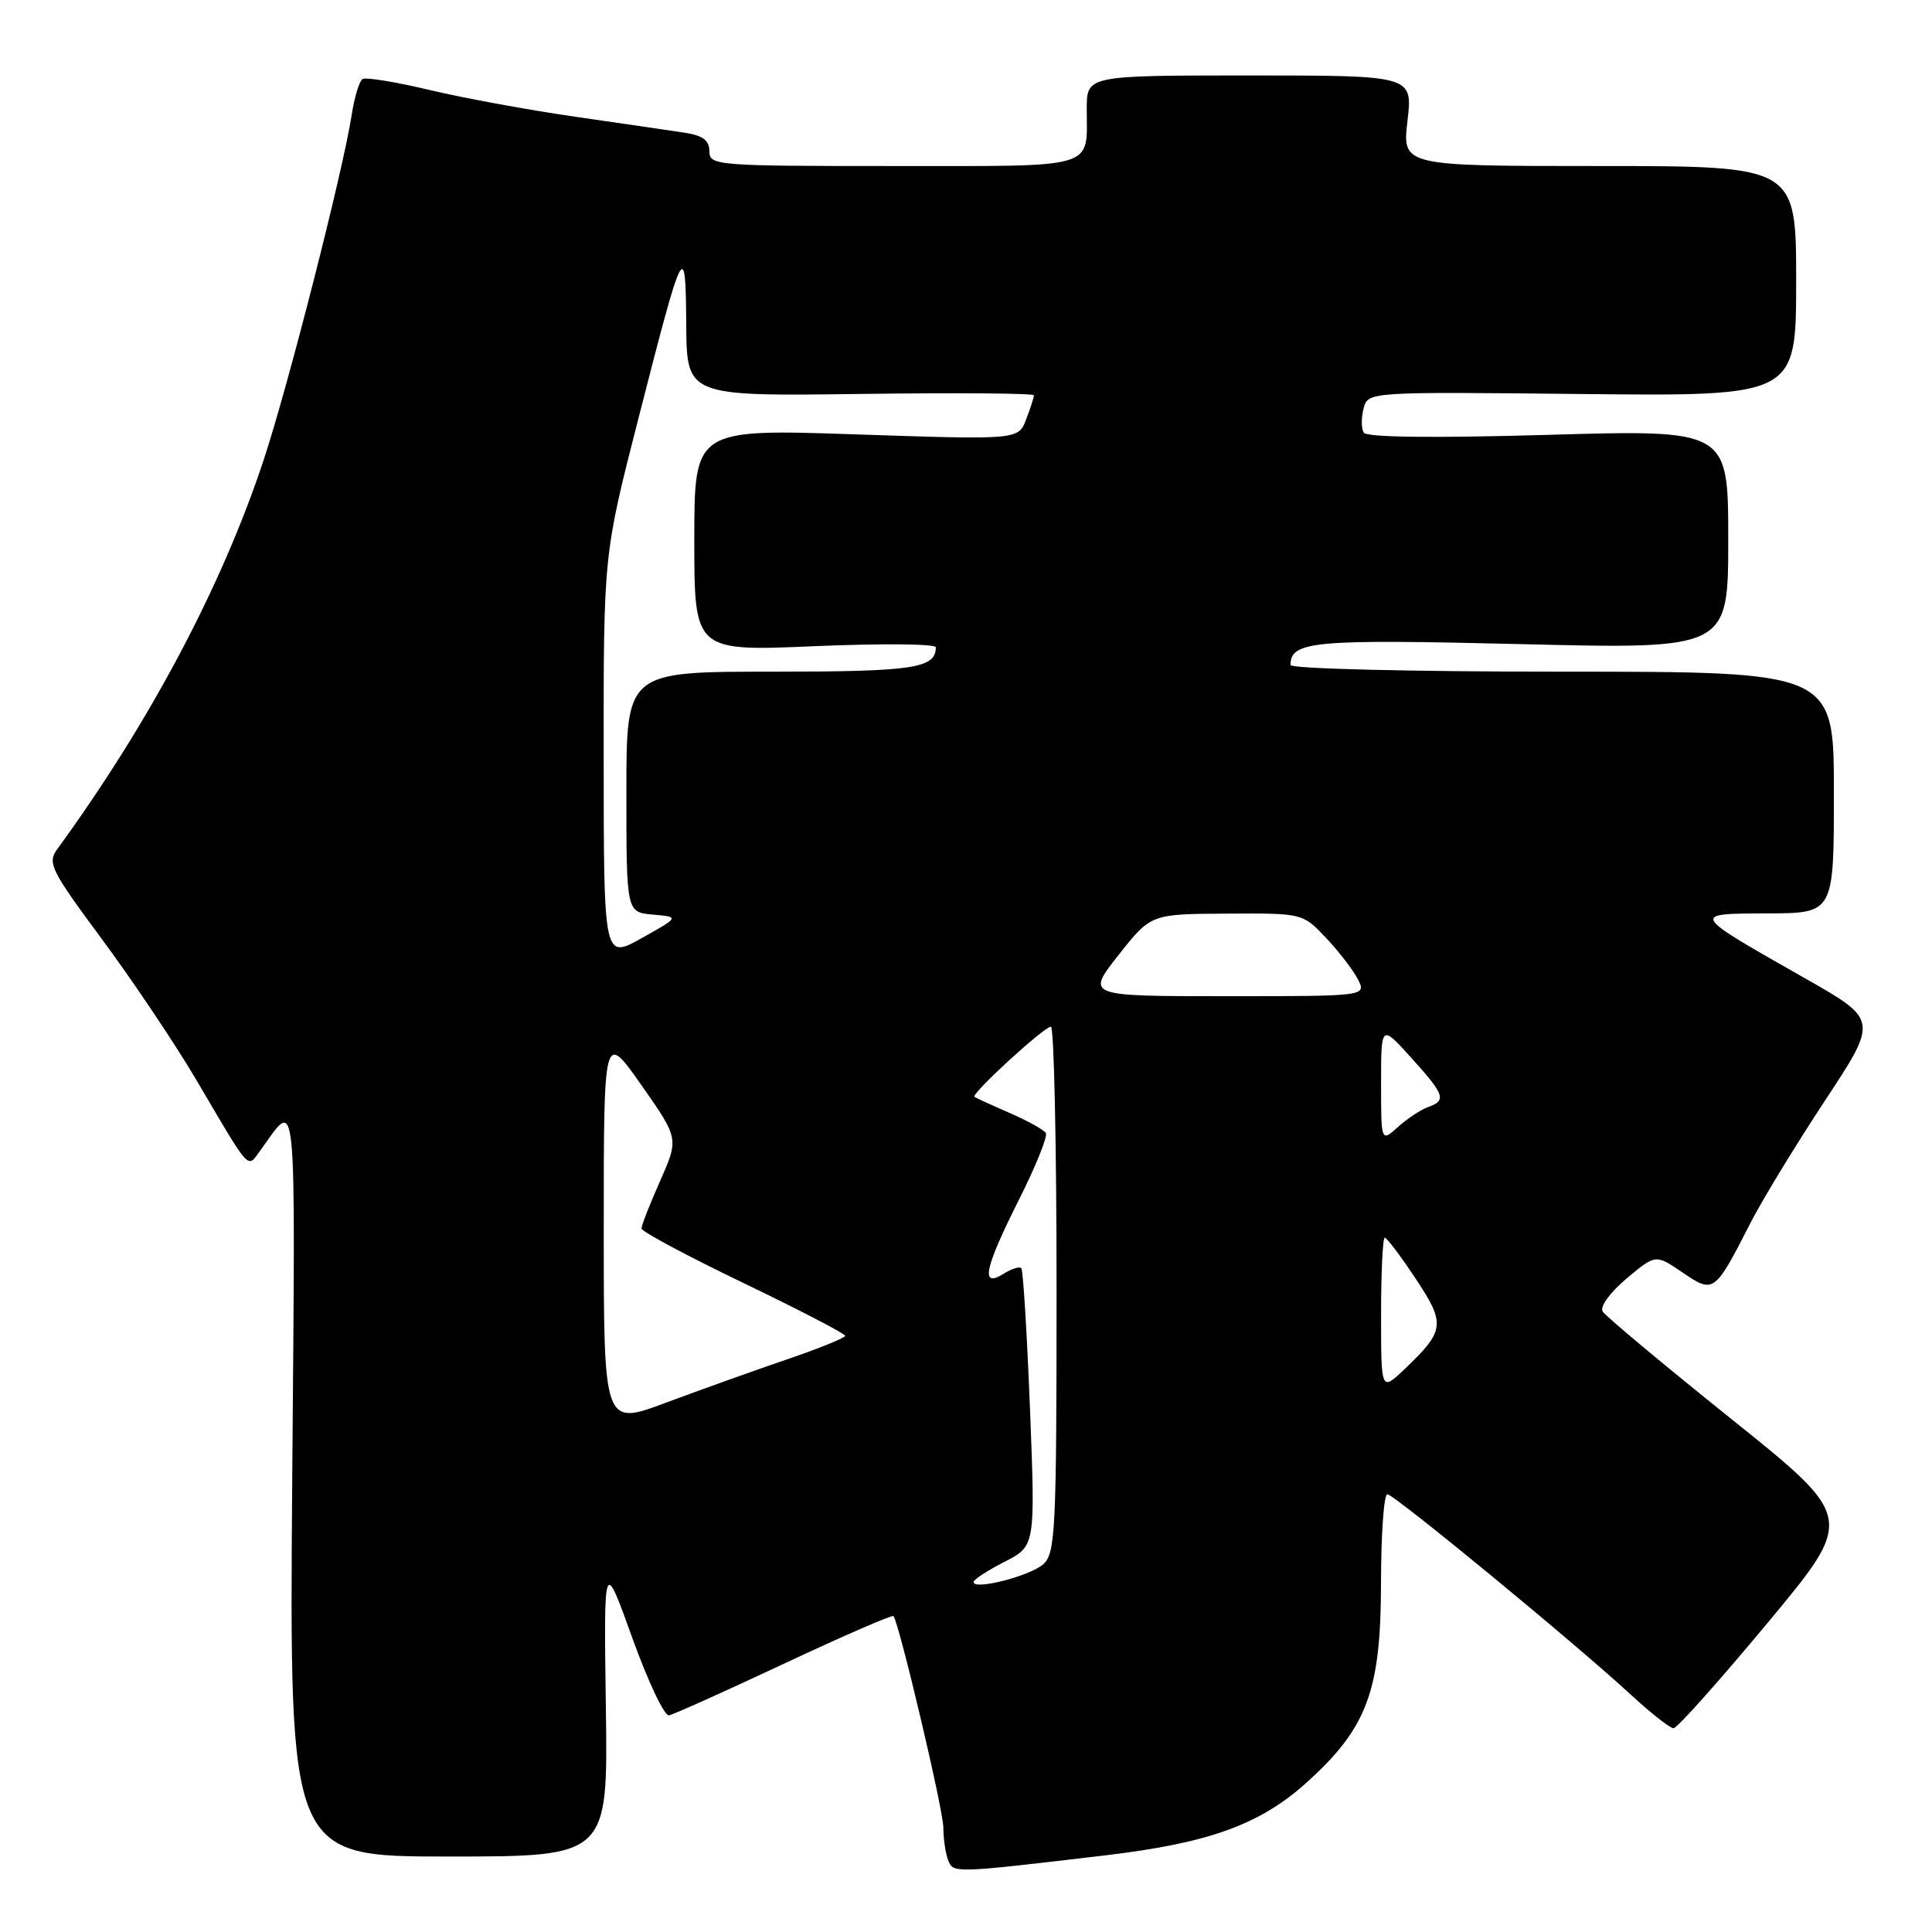 <?xml version="1.0" encoding="UTF-8" standalone="no"?>
<!DOCTYPE svg PUBLIC "-//W3C//DTD SVG 1.1//EN" "http://www.w3.org/Graphics/SVG/1.1/DTD/svg11.dtd" >
<svg xmlns="http://www.w3.org/2000/svg" xmlns:xlink="http://www.w3.org/1999/xlink" version="1.1" viewBox="0 0 256 256">
 <g >
 <path fill="currentColor"
d=" M 146.50 245.84 C 160.15 244.22 166.91 241.78 173.06 236.26 C 181.15 228.99 182.98 224.10 182.99 209.75 C 183.00 203.29 183.37 198.00 183.83 198.00 C 184.73 198.00 208.66 217.69 216.21 224.66 C 218.80 227.05 221.29 229.00 221.76 229.00 C 222.22 229.00 227.82 222.73 234.19 215.07 C 245.78 201.15 245.78 201.15 229.42 188.03 C 220.42 180.81 212.74 174.40 212.36 173.78 C 211.97 173.14 213.32 171.27 215.52 169.42 C 219.38 166.18 219.38 166.18 222.94 168.61 C 227.09 171.43 227.19 171.36 231.97 162.00 C 233.52 158.97 237.96 151.69 241.83 145.82 C 248.87 135.14 248.87 135.14 239.19 129.64 C 223.88 120.94 223.95 121.07 234.25 121.03 C 243.00 121.00 243.00 121.00 243.00 105.00 C 243.00 89.00 243.00 89.00 207.00 89.00 C 187.02 89.00 171.00 88.61 171.00 88.12 C 171.00 84.95 174.03 84.68 201.54 85.35 C 229.00 86.02 229.00 86.02 229.00 71.47 C 229.00 56.93 229.00 56.93 205.15 57.62 C 189.92 58.06 181.09 57.95 180.70 57.33 C 180.37 56.79 180.36 55.35 180.68 54.13 C 181.26 51.91 181.26 51.91 209.63 52.21 C 238.00 52.50 238.00 52.50 238.00 37.25 C 238.00 22.00 238.00 22.00 211.90 22.00 C 185.80 22.00 185.80 22.00 186.50 16.00 C 187.20 10.00 187.20 10.00 165.60 10.00 C 144.00 10.00 144.00 10.00 144.00 14.42 C 144.00 22.50 145.70 22.00 118.39 22.00 C 94.86 22.00 94.00 21.93 94.00 20.05 C 94.00 18.61 93.14 17.96 90.75 17.59 C 88.96 17.32 82.43 16.36 76.24 15.47 C 70.05 14.58 61.35 12.98 56.91 11.92 C 52.46 10.86 48.47 10.21 48.04 10.47 C 47.61 10.74 46.96 12.88 46.60 15.23 C 45.44 22.70 38.18 51.15 34.92 61.00 C 29.38 77.71 19.85 95.68 7.60 112.50 C 6.25 114.35 6.69 115.24 13.54 124.49 C 17.61 129.99 23.19 138.31 25.95 142.99 C 33.29 155.46 32.73 154.84 34.45 152.50 C 39.45 145.67 39.14 142.40 38.72 196.25 C 38.34 246.00 38.34 246.00 59.45 246.00 C 80.56 246.00 80.56 246.00 80.28 226.25 C 80.00 206.50 80.00 206.50 83.77 217.00 C 85.85 222.78 88.04 227.41 88.64 227.29 C 89.25 227.18 96.12 224.09 103.92 220.43 C 111.73 216.77 118.23 213.94 118.39 214.14 C 119.17 215.16 125.01 239.88 125.00 242.17 C 125.00 243.64 125.28 245.57 125.63 246.47 C 126.30 248.23 126.29 248.23 146.50 245.84 Z  M 129.00 209.63 C 129.00 209.31 130.84 208.10 133.10 206.95 C 137.19 204.86 137.19 204.86 136.48 186.68 C 136.08 176.68 135.57 168.29 135.33 168.04 C 135.10 167.78 134.03 168.12 132.95 168.80 C 129.88 170.71 130.44 168.07 135.03 158.94 C 137.25 154.52 138.85 150.56 138.58 150.13 C 138.31 149.70 136.16 148.51 133.80 147.48 C 131.43 146.45 129.33 145.49 129.12 145.34 C 128.61 144.98 138.29 136.09 139.25 136.04 C 139.66 136.02 140.00 151.68 140.00 170.85 C 140.00 202.77 139.85 205.82 138.25 207.26 C 136.50 208.83 129.00 210.75 129.00 209.63 Z  M 80.00 162.82 C 80.00 136.69 80.00 136.69 84.98 143.77 C 89.95 150.86 89.95 150.86 87.48 156.46 C 86.11 159.54 85.00 162.38 85.00 162.78 C 85.00 163.18 91.08 166.43 98.50 170.00 C 105.92 173.57 111.99 176.72 111.99 177.00 C 111.98 177.28 108.49 178.69 104.24 180.14 C 99.98 181.59 92.79 184.17 88.25 185.86 C 80.00 188.95 80.00 188.95 80.00 162.82 Z  M 183.00 174.19 C 183.00 168.58 183.22 164.00 183.49 164.00 C 183.76 164.00 185.60 166.44 187.57 169.41 C 191.58 175.44 191.47 176.31 186.09 181.44 C 183.00 184.37 183.00 184.37 183.00 174.19 Z  M 183.00 143.55 C 183.00 135.74 183.00 135.74 186.96 140.12 C 191.45 145.09 191.70 145.81 189.25 146.68 C 188.29 147.02 186.49 148.21 185.25 149.32 C 183.00 151.35 183.00 151.35 183.00 143.55 Z  M 148.20 126.56 C 152.50 121.11 152.50 121.11 162.55 121.06 C 172.61 121.00 172.61 121.00 175.68 124.25 C 177.38 126.04 179.28 128.51 179.92 129.75 C 181.07 132.00 181.07 132.00 162.49 132.00 C 143.91 132.00 143.91 132.00 148.20 126.56 Z  M 79.99 100.31 C 79.97 73.50 79.97 73.50 84.58 55.50 C 90.59 32.01 90.85 31.50 90.93 43.00 C 91.00 52.50 91.00 52.50 114.00 52.20 C 126.65 52.03 137.00 52.11 137.00 52.38 C 137.00 52.65 136.54 54.09 135.97 55.57 C 134.94 58.28 134.94 58.28 113.47 57.56 C 92.00 56.83 92.00 56.83 92.00 71.57 C 92.00 86.31 92.00 86.31 108.00 85.62 C 116.80 85.25 124.00 85.31 124.00 85.77 C 124.00 88.56 121.04 89.00 102.30 89.00 C 83.00 89.00 83.00 89.00 83.00 104.94 C 83.00 120.88 83.00 120.88 86.52 121.19 C 90.04 121.50 90.04 121.50 85.02 124.31 C 80.00 127.12 80.00 127.12 79.99 100.31 Z "/>
</g>
</svg>
